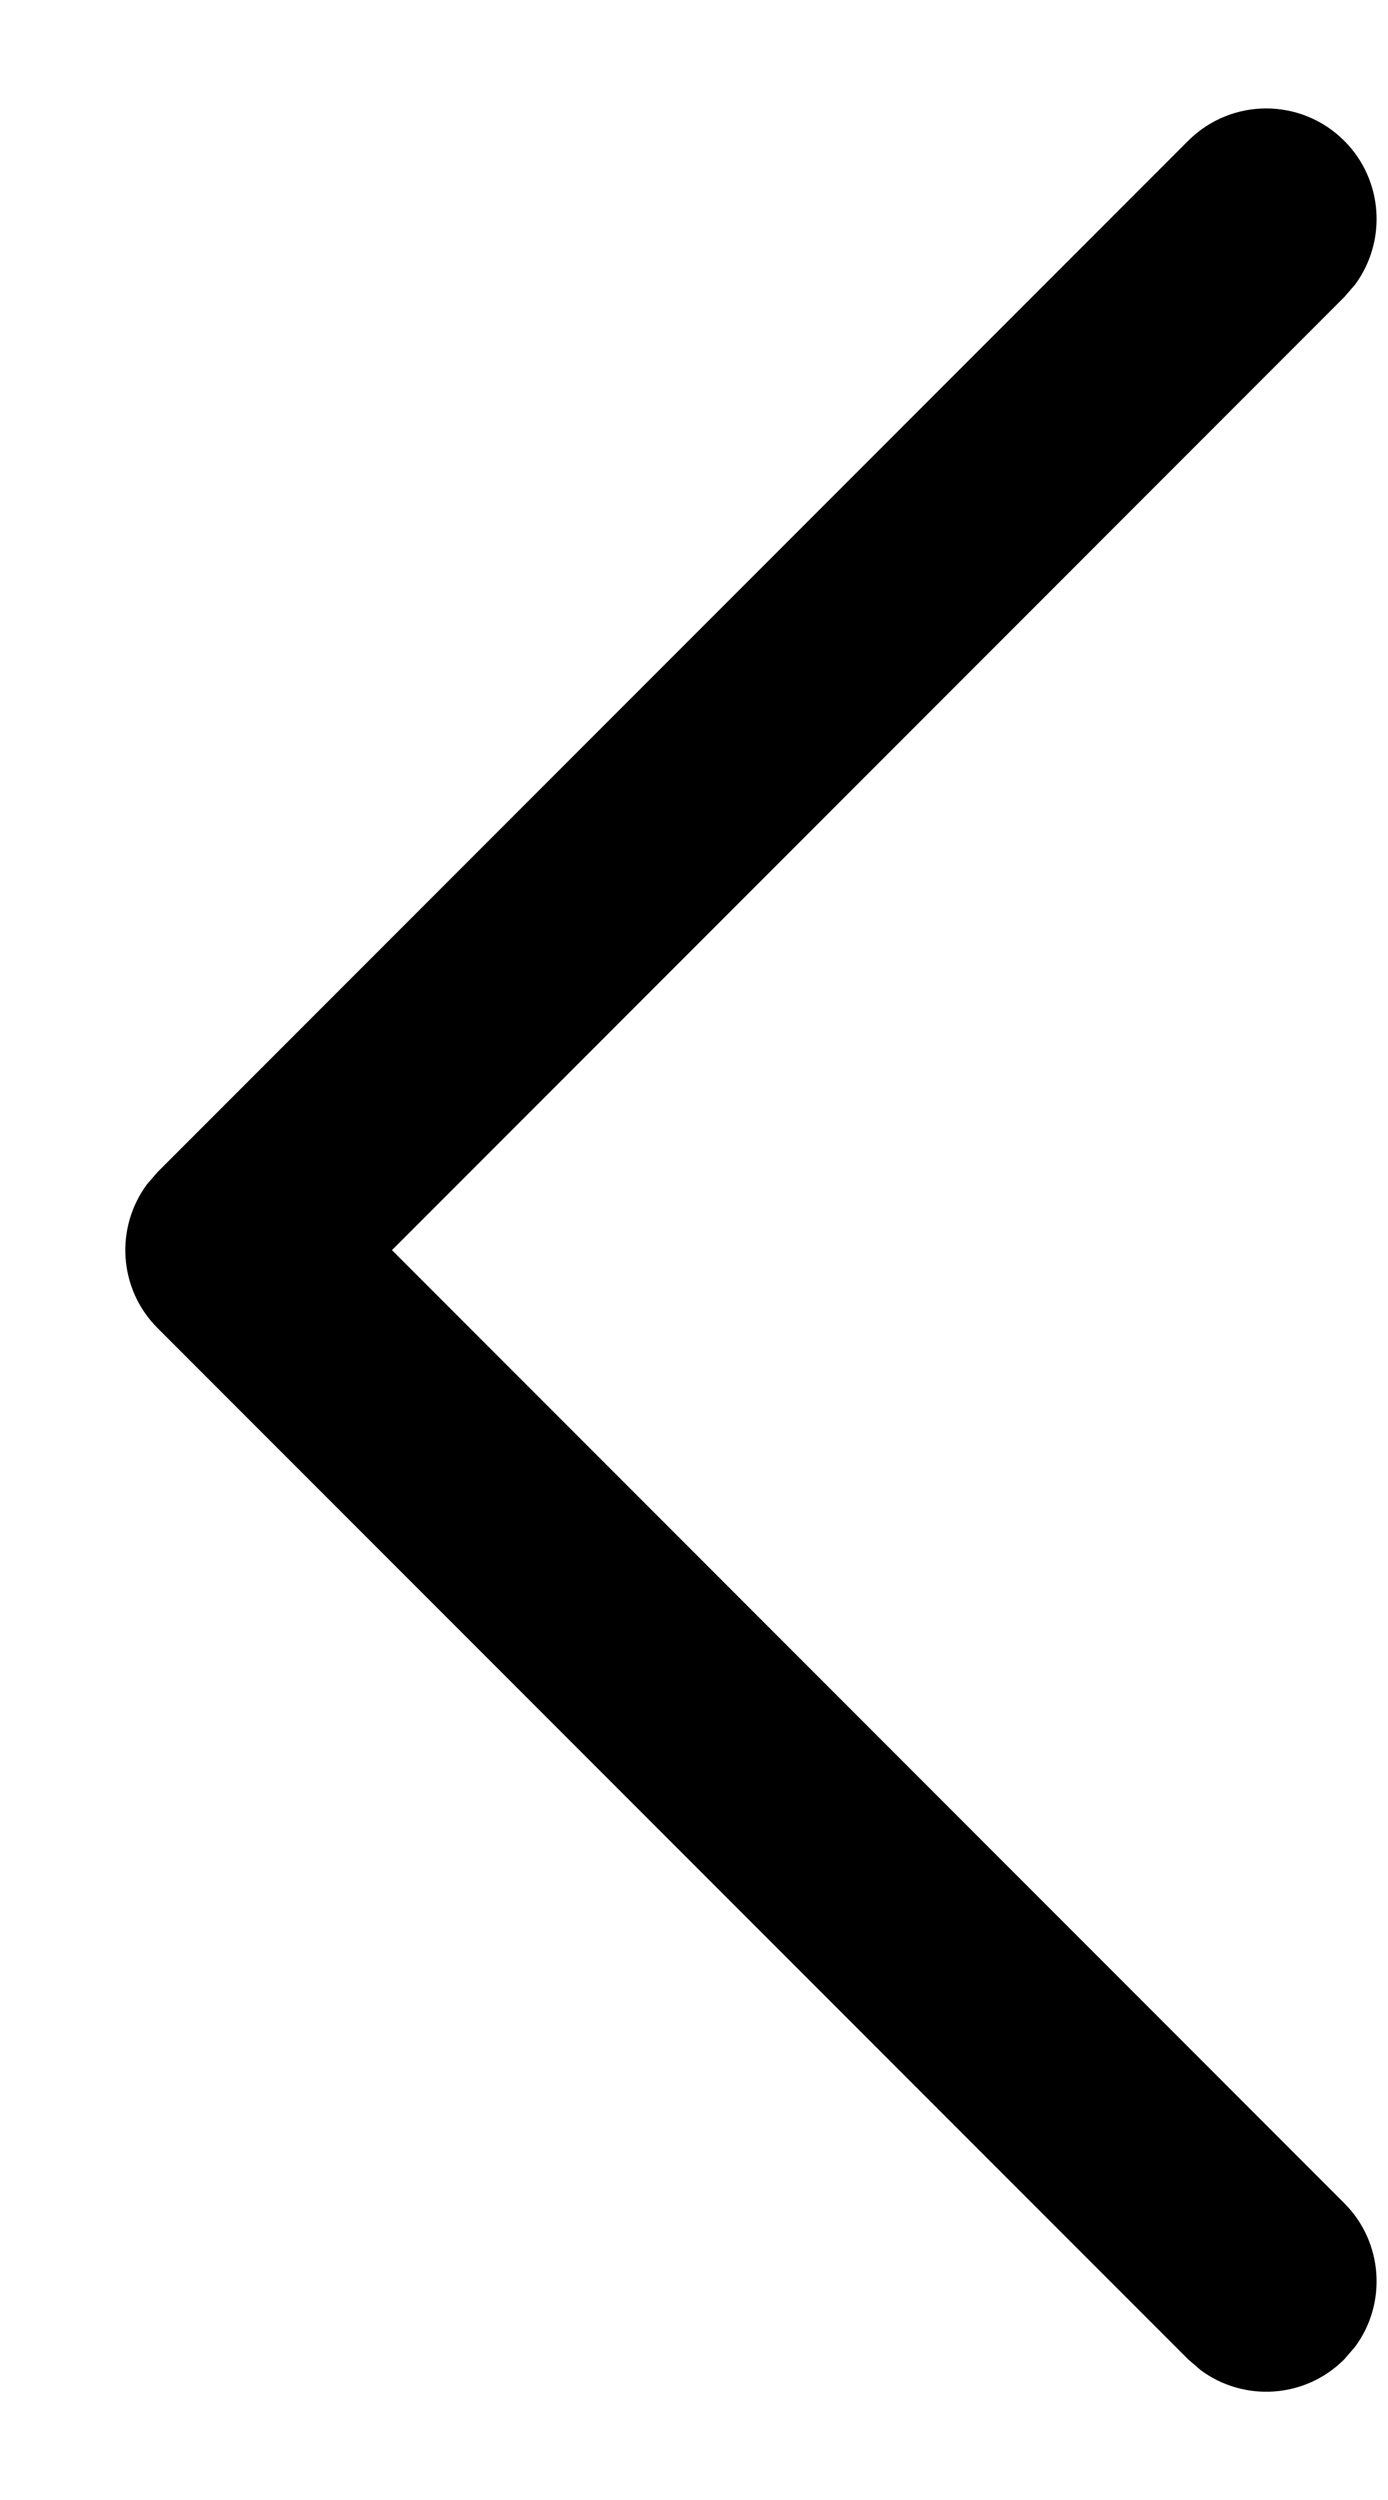 <svg width="10" height="18" viewBox="0 0 10 18" fill="none" xmlns="http://www.w3.org/2000/svg">
<path d="M9.685 1.014C9.967 1.296 9.993 1.738 9.762 2.05L9.685 2.139L2.824 9.001L9.685 15.863C9.967 16.145 9.993 16.587 9.762 16.898L9.685 16.987C9.403 17.27 8.961 17.296 8.649 17.064L8.56 16.987L1.136 9.563C0.853 9.281 0.828 8.839 1.059 8.527L1.136 8.438L8.56 1.014C8.871 0.703 9.374 0.703 9.685 1.014Z" fill="black"/>
</svg>

